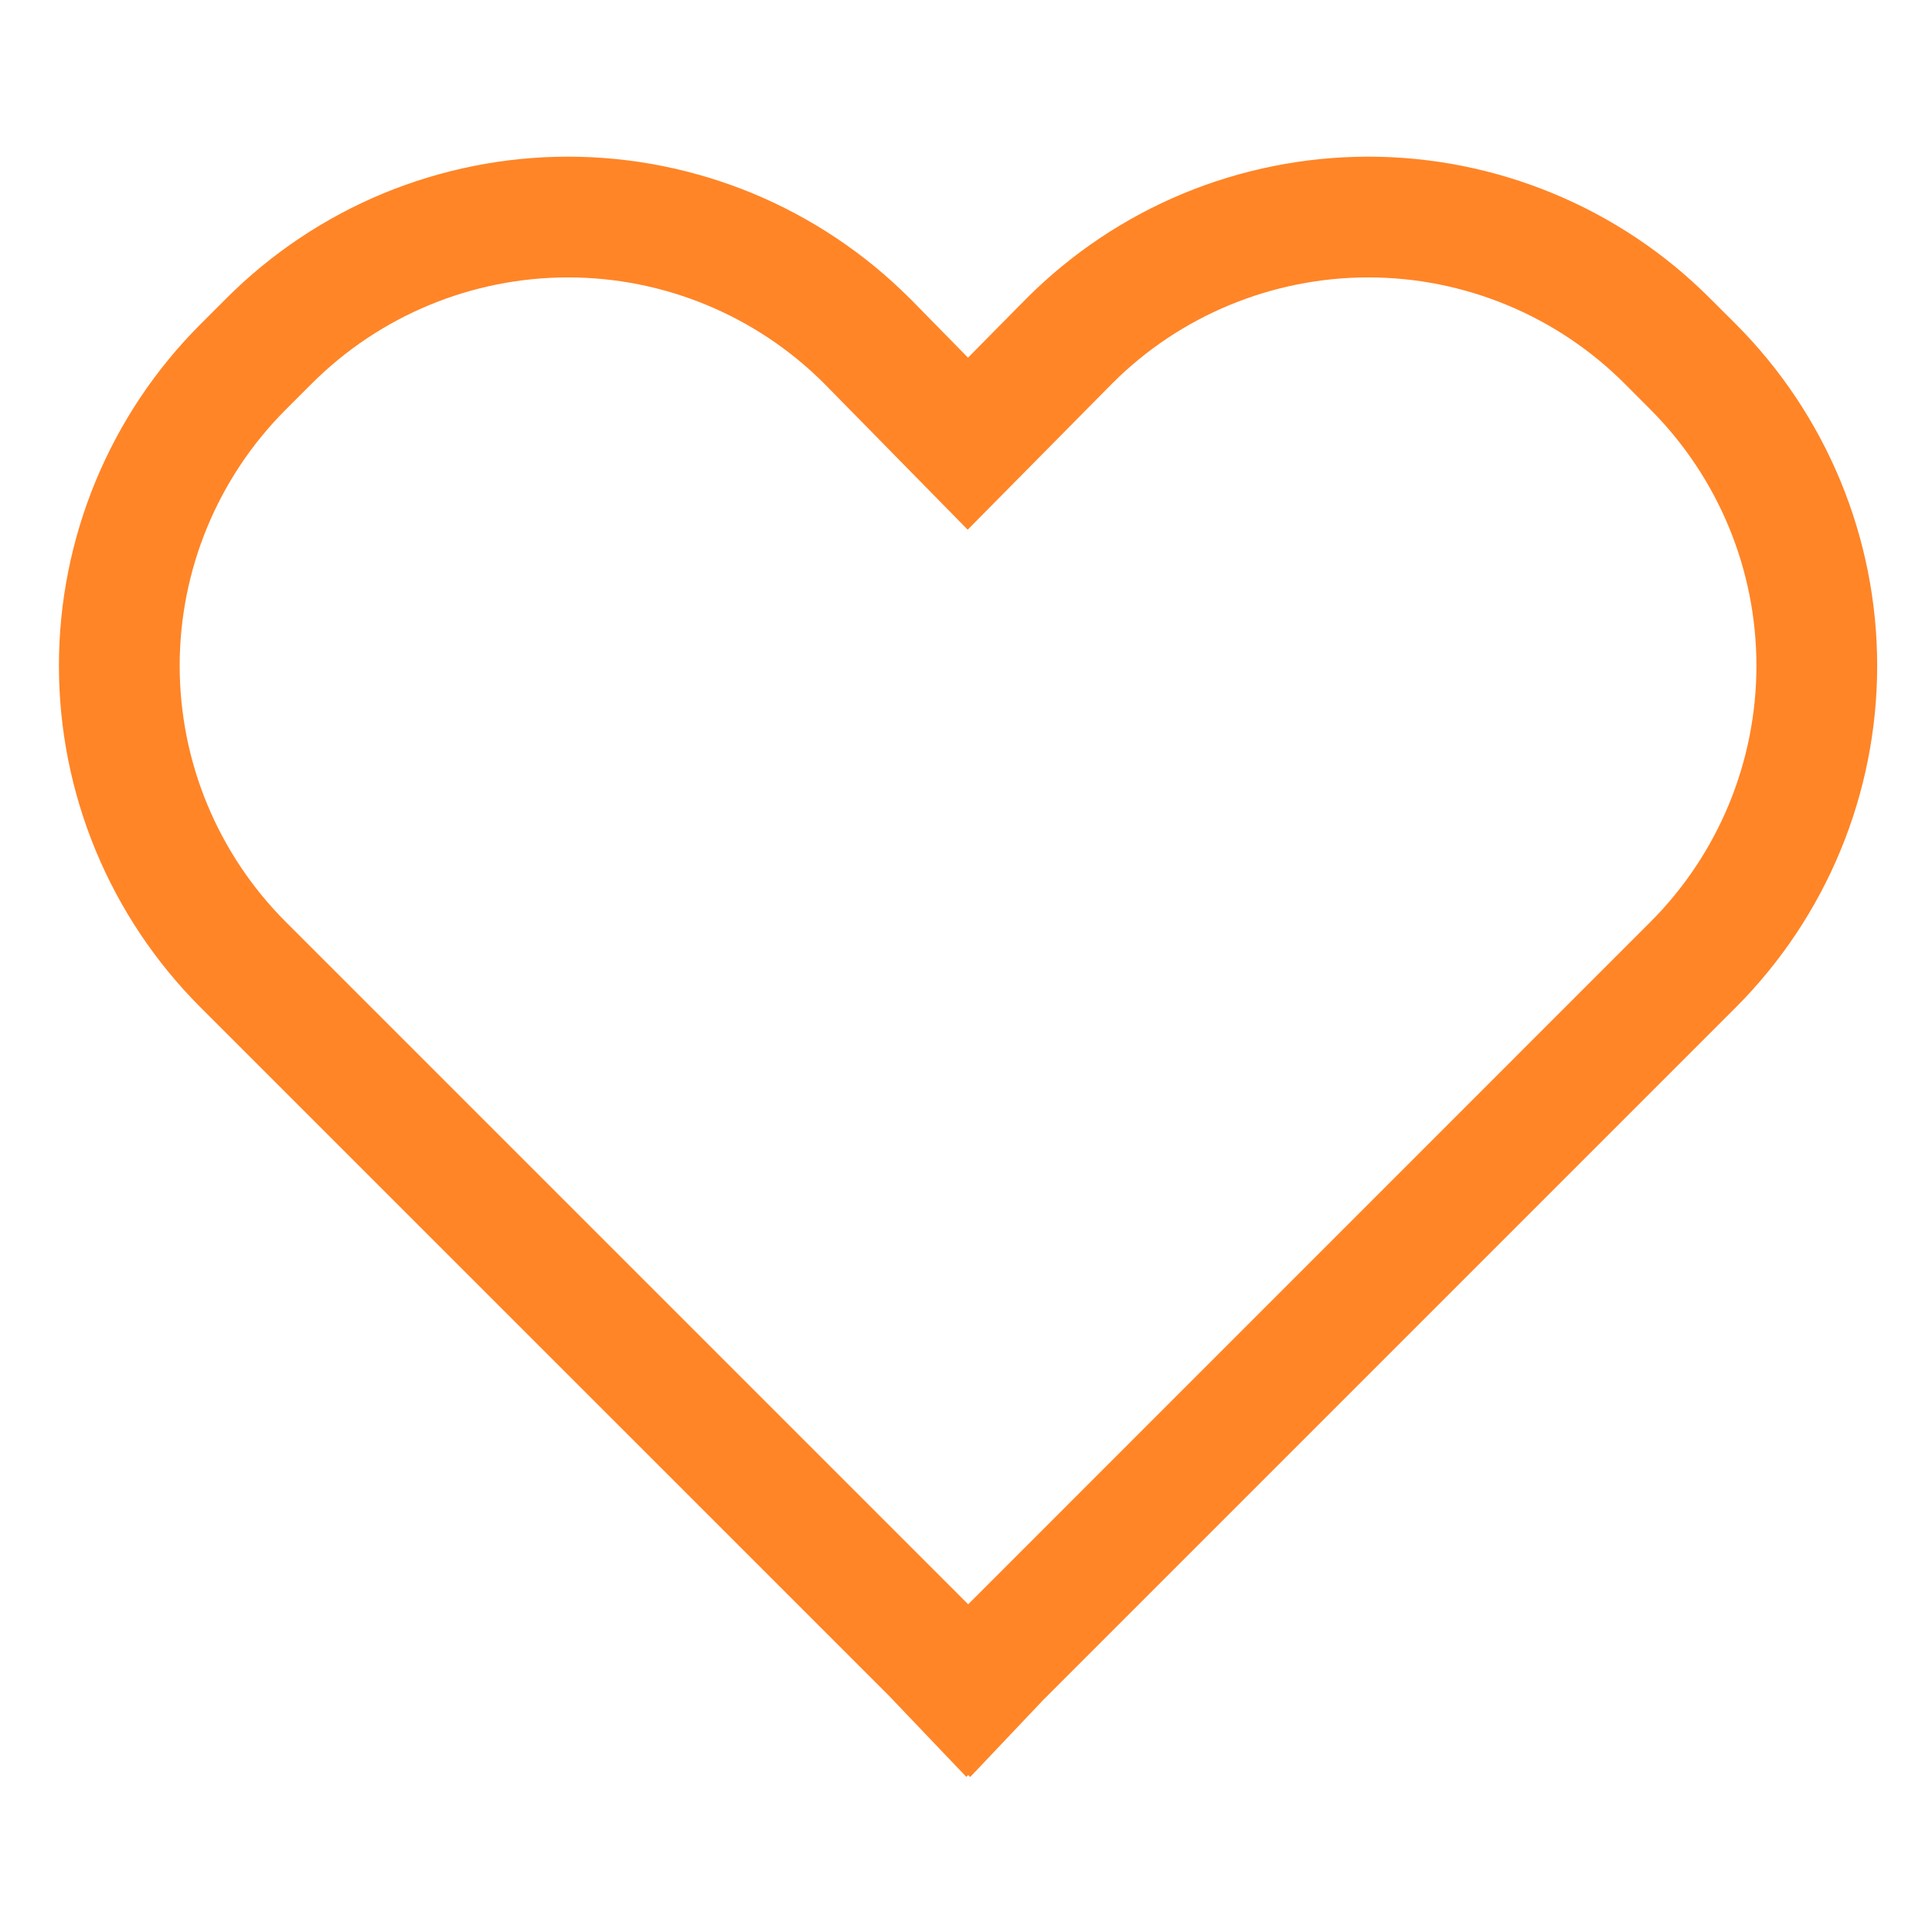 <svg width="24" height="24" viewBox="0 0 24 24" fill="none" xmlns="http://www.w3.org/2000/svg">
<path d="M21.24 3.704C20.683 3.146 20.021 2.704 19.293 2.403C18.564 2.101 17.784 1.946 16.995 1.946C16.207 1.947 15.427 2.102 14.698 2.404C13.97 2.706 13.309 3.149 12.752 3.707L12.025 4.443L11.304 3.708L11.299 3.704C10.742 3.147 10.08 2.705 9.352 2.403C8.624 2.102 7.844 1.946 7.056 1.946C6.268 1.946 5.488 2.102 4.76 2.403C4.032 2.705 3.371 3.147 2.814 3.704L2.49 4.028C1.365 5.153 0.732 6.679 0.732 8.27C0.732 9.862 1.365 11.388 2.49 12.513L11.039 21.061L12.004 22.073L12.027 22.05L12.052 22.075L12.956 21.121L21.564 12.513C22.688 11.387 23.319 9.861 23.319 8.27C23.319 6.679 22.688 5.154 21.564 4.027L21.24 3.704ZM20.503 11.452L12.027 19.929L3.55 11.452C2.706 10.608 2.232 9.464 2.232 8.27C2.232 7.077 2.706 5.932 3.55 5.088L3.874 4.764C4.718 3.921 5.862 3.447 7.055 3.446C8.247 3.446 9.392 3.919 10.236 4.762L12.021 6.58L13.816 4.764C14.233 4.346 14.729 4.015 15.275 3.789C15.821 3.563 16.407 3.446 16.998 3.446C17.588 3.446 18.174 3.563 18.72 3.789C19.266 4.015 19.762 4.346 20.18 4.764L20.503 5.088C21.346 5.933 21.819 7.077 21.819 8.27C21.819 9.463 21.346 10.608 20.503 11.452Z" fill="#FF8527"/>
</svg>
